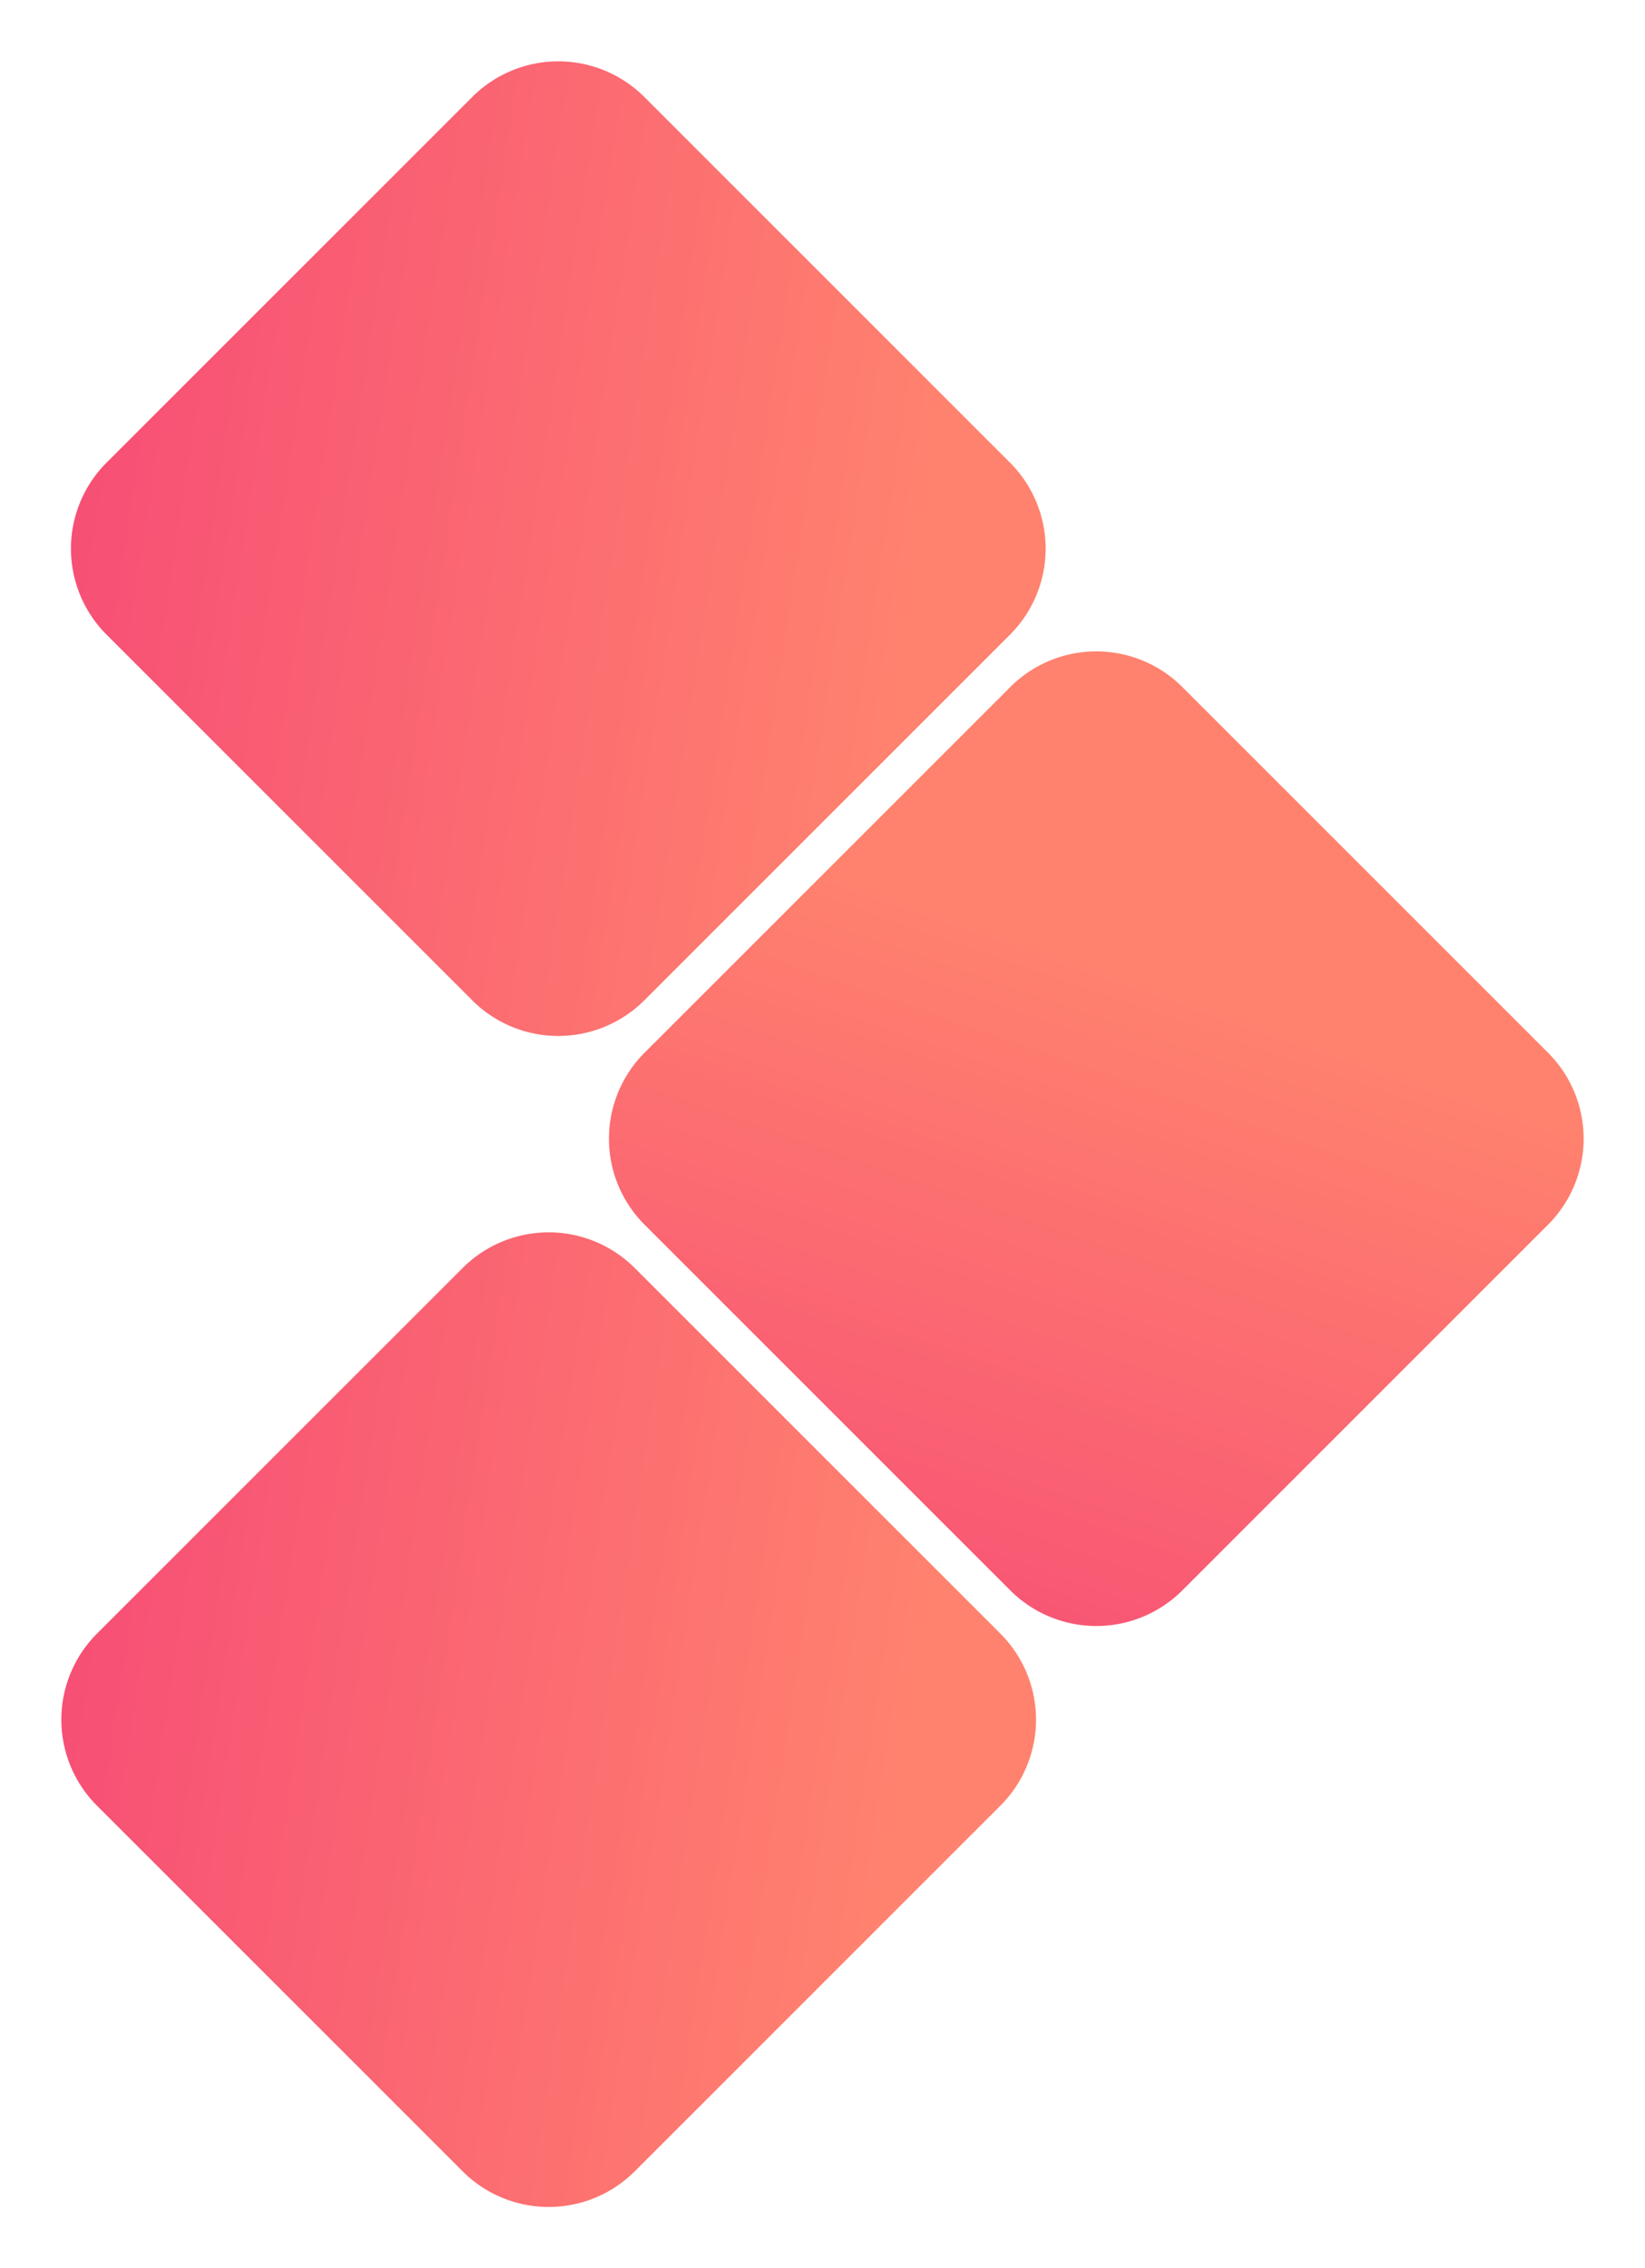 <svg xmlns="http://www.w3.org/2000/svg" xmlns:xlink="http://www.w3.org/1999/xlink" width="100%" height="100%" viewBox="0 0 1352.063 1864.488">
  <defs>
    <style>
      .cls-1 {
        fill: url(#linear-gradient);
      }

      .cls-2 {
        fill: url(#linear-gradient-3);
      }

      .cls-3 {
        filter: url(#Polygon_6);
      }

      .cls-4 {
        filter: url(#Polygon_5);
      }

      .cls-5 {
        filter: url(#Polygon_4);
      }
    </style>
    <linearGradient id="linear-gradient" x1="0.597" y1="0.14" x2="0.45" y2="1.098" gradientUnits="objectBoundingBox">
      <stop offset="0" stop-color="#ff826e"/>
      <stop offset="1" stop-color="#f64976"/>
    </linearGradient>
    <filter id="Polygon_4" x="7.891" y="0" width="901.955" height="901.955" filterUnits="userSpaceOnUse">
      <feOffset dx="3" dy="6" input="SourceAlpha"/>
      <feGaussianBlur stdDeviation="3" result="blur"/>
      <feFlood flood-opacity="0.2"/>
      <feComposite operator="in" in2="blur"/>
      <feComposite in="SourceGraphic"/>
    </filter>
    <filter id="Polygon_5" x="0" y="962.533" width="901.955" height="901.955" filterUnits="userSpaceOnUse">
      <feOffset dx="3" dy="6" input="SourceAlpha"/>
      <feGaussianBlur stdDeviation="3" result="blur-2"/>
      <feFlood flood-opacity="0.2"/>
      <feComposite operator="in" in2="blur-2"/>
      <feComposite in="SourceGraphic"/>
    </filter>
    <linearGradient id="linear-gradient-3" x1="0.5" x2="1.301" y2="0.279" gradientUnits="objectBoundingBox">
      <stop offset="0" stop-color="#ff826e"/>
      <stop offset="0" stop-color="#ff816e"/>
      <stop offset="1" stop-color="#f64976"/>
    </linearGradient>
    <filter id="Polygon_6" x="450.108" y="485" width="901.955" height="901.955" filterUnits="userSpaceOnUse">
      <feOffset dx="3" dy="6" input="SourceAlpha"/>
      <feGaussianBlur stdDeviation="3" result="blur-3"/>
      <feFlood flood-opacity="0.2"/>
      <feComposite operator="in" in2="blur-3"/>
      <feComposite in="SourceGraphic"/>
    </filter>
  </defs>
  <g id="Group_3" data-name="Group 3" transform="translate(38.655 678.481)">
    <g class="cls-5" transform="matrix(1, 0, 0, 1, -38.66, -678.48)">
      <path id="Polygon_4-2" data-name="Polygon 4" class="cls-1" d="M371.267,70.711a100,100,0,0,1,141.421,0L813.244,371.267a100,100,0,0,1,0,141.421L512.688,813.244a100,100,0,0,1-141.421,0L70.711,512.688a100,100,0,0,1,0-141.421Z" transform="translate(897.85 3) rotate(90)"/>
    </g>
    <g class="cls-4" transform="matrix(1, 0, 0, 1, -38.66, -678.48)">
      <path id="Polygon_5-2" data-name="Polygon 5" class="cls-1" d="M371.267,70.711a100,100,0,0,1,141.421,0L813.244,371.267a100,100,0,0,1,0,141.421L512.688,813.244a100,100,0,0,1-141.421,0L70.711,512.688a100,100,0,0,1,0-141.421Z" transform="translate(889.96 965.53) rotate(90)"/>
    </g>
    <g class="cls-3" transform="matrix(1, 0, 0, 1, -38.66, -678.48)">
      <path id="Polygon_6-2" data-name="Polygon 6" class="cls-2" d="M371.267,70.711a100,100,0,0,1,141.421,0L813.244,371.267a100,100,0,0,1,0,141.421L512.688,813.244a100,100,0,0,1-141.421,0L70.711,512.688a100,100,0,0,1,0-141.421Z" transform="translate(1340.06 488) rotate(90)"/>
    </g>
  </g>
</svg>
